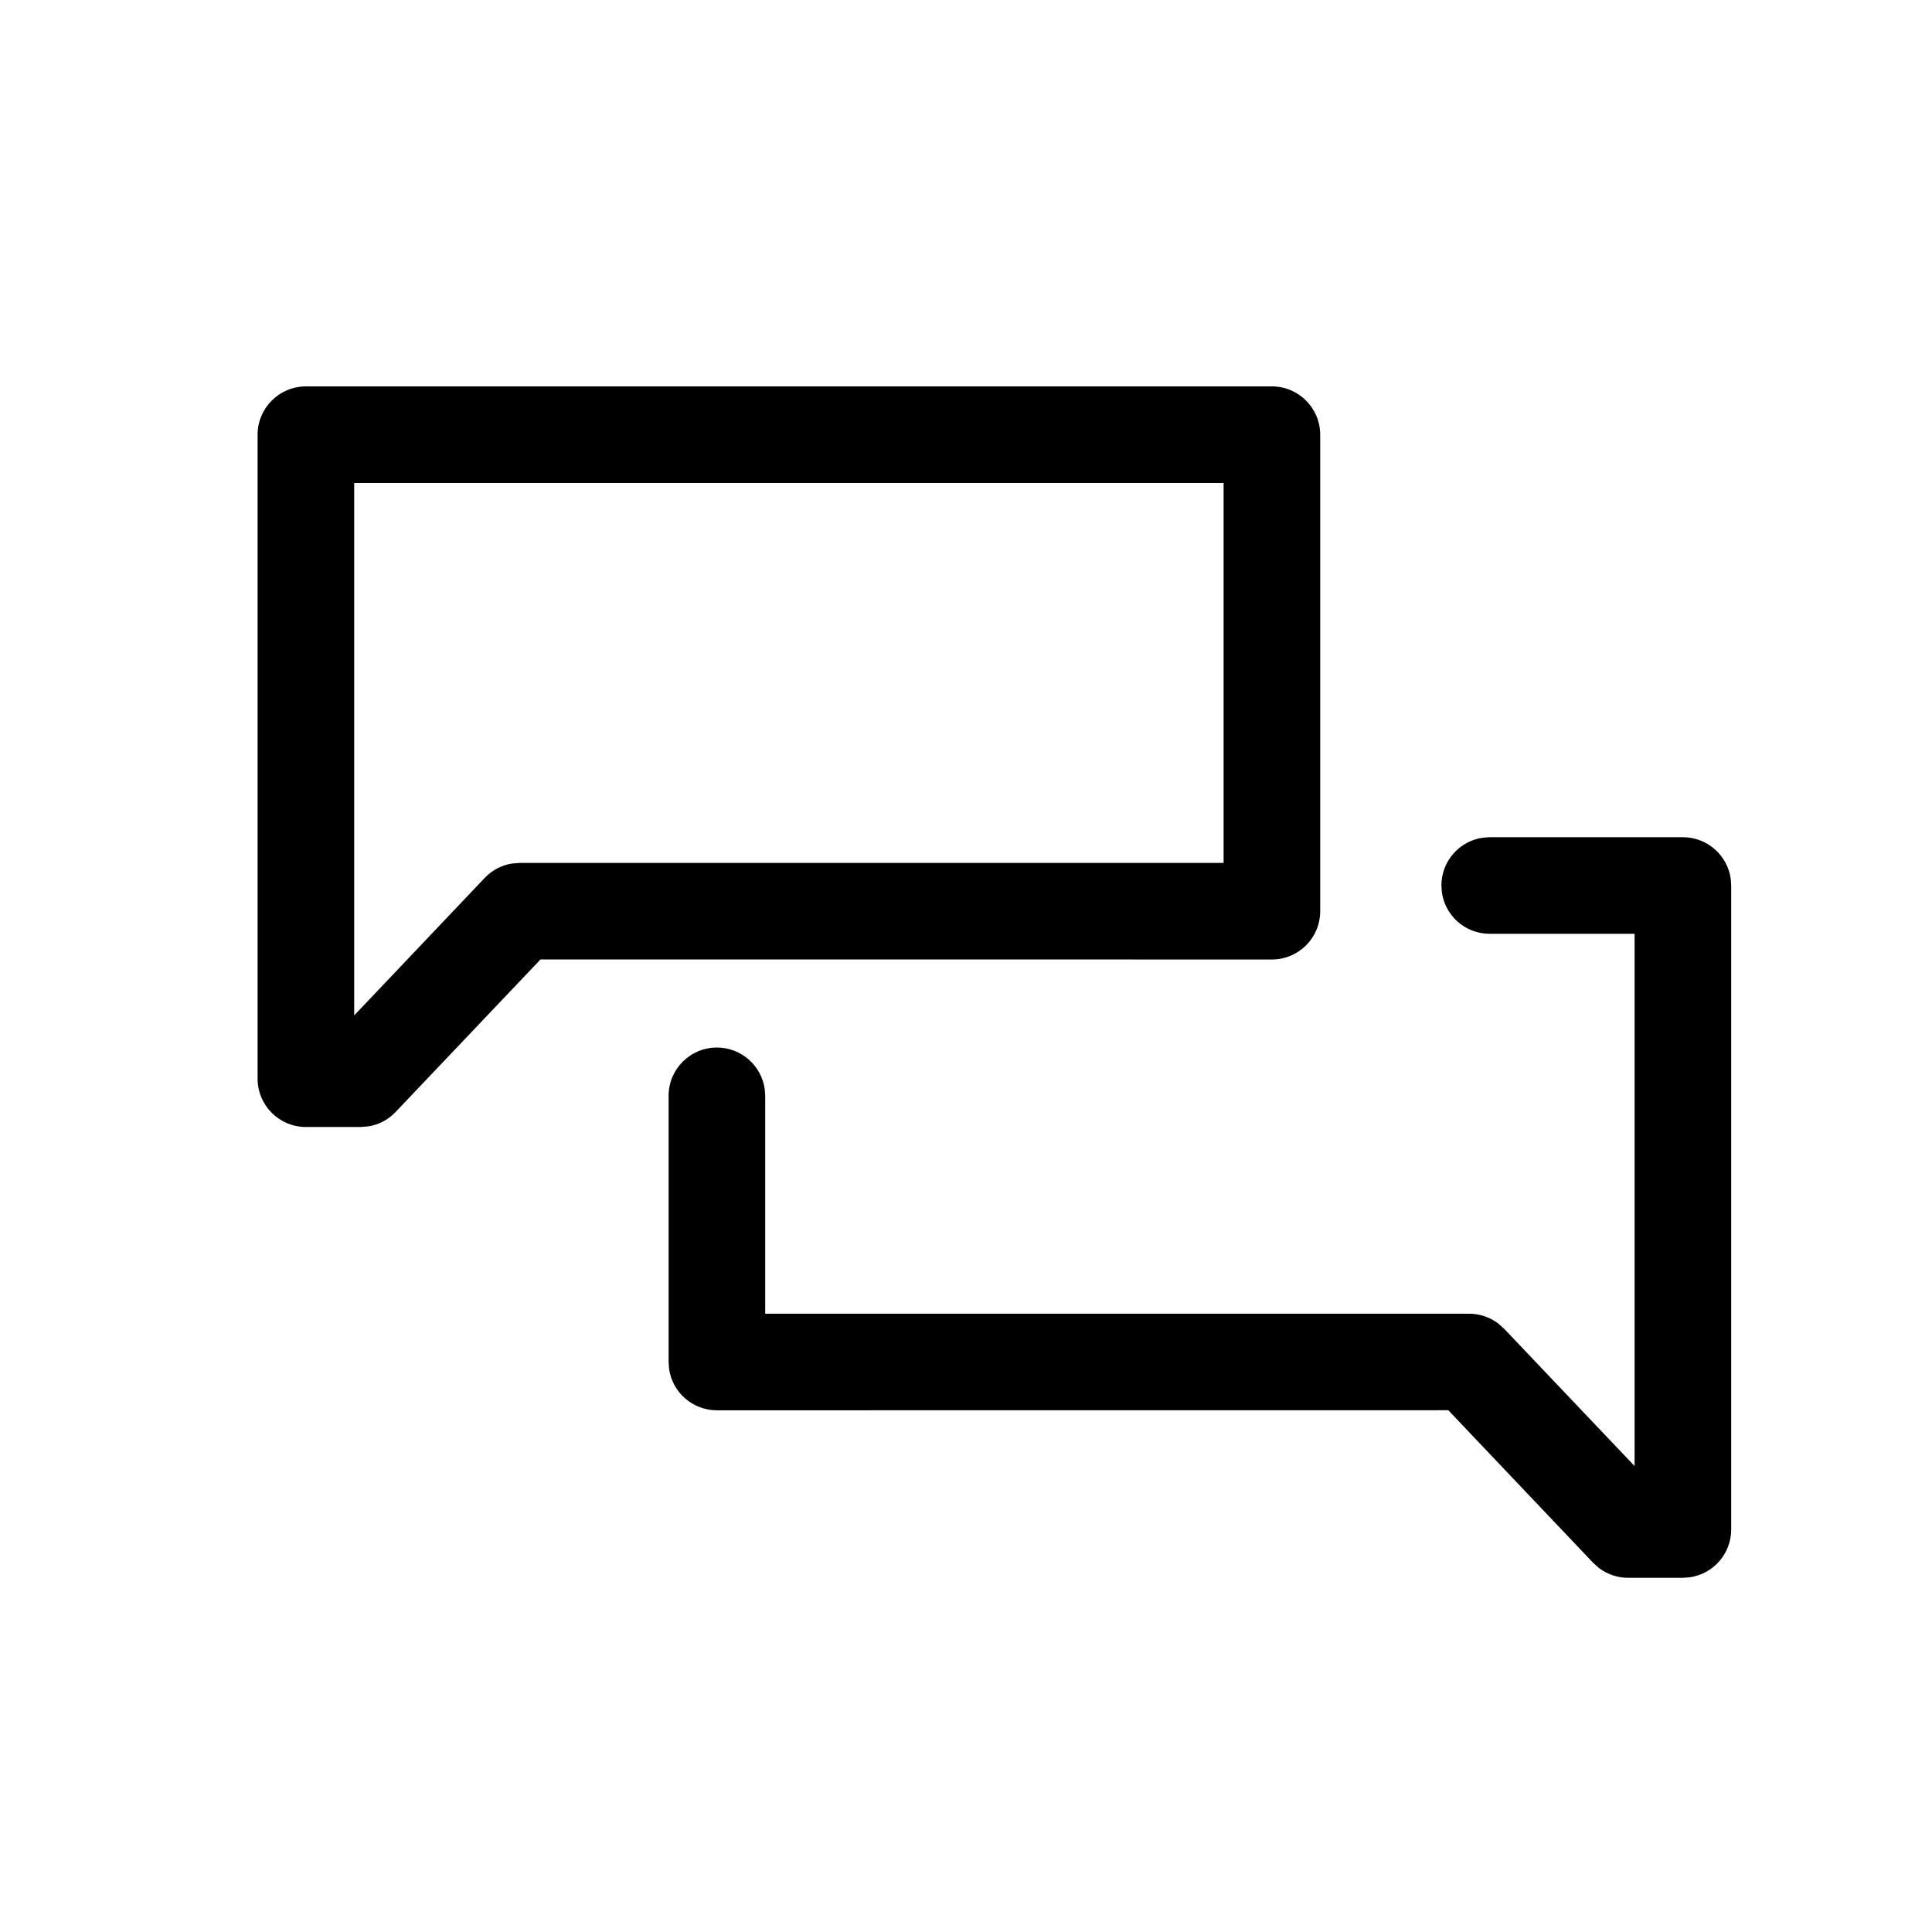<svg xmlns="http://www.w3.org/2000/svg" 
     viewBox="0 0 30 30" 
     width="30" 
     height="30"
     fill="none">
  <path fill="currentColor"
        fill-rule="evenodd" 
        clip-rule="evenodd" 
        d="M19.75 6H4.75C4.336 6 4 6.336 4 6.75V16.75C4 17.164 4.336 17.5 4.75 17.5H5.601L5.723 17.49C5.883 17.464 6.031 17.386 6.144 17.266L8.393 14.898L19.75 14.899C20.164 14.899 20.5 14.564 20.5 14.149V6.75C20.5 6.336 20.164 6 19.75 6ZM19 7.5V13.399H8.07L7.948 13.409C7.788 13.435 7.639 13.513 7.526 13.633L5.5 15.767V7.5H19ZM26.875 13.648C26.825 13.282 26.511 13 26.132 13H23.132L23.03 13.007C22.664 13.056 22.382 13.37 22.382 13.75L22.389 13.852C22.438 14.218 22.752 14.5 23.132 14.5H25.382V22.765L23.356 20.633L23.264 20.551C23.135 20.453 22.976 20.399 22.812 20.399H11.882L11.882 17.016L11.875 16.914C11.825 16.548 11.511 16.266 11.132 16.266C10.717 16.266 10.382 16.602 10.382 17.016V21.149L10.389 21.251C10.438 21.617 10.752 21.899 11.132 21.899L22.489 21.898L24.737 24.266L24.828 24.348C24.958 24.446 25.117 24.5 25.281 24.5H26.132L26.233 24.493C26.599 24.444 26.882 24.13 26.882 23.75V13.75L26.875 13.648Z"/>
</svg>